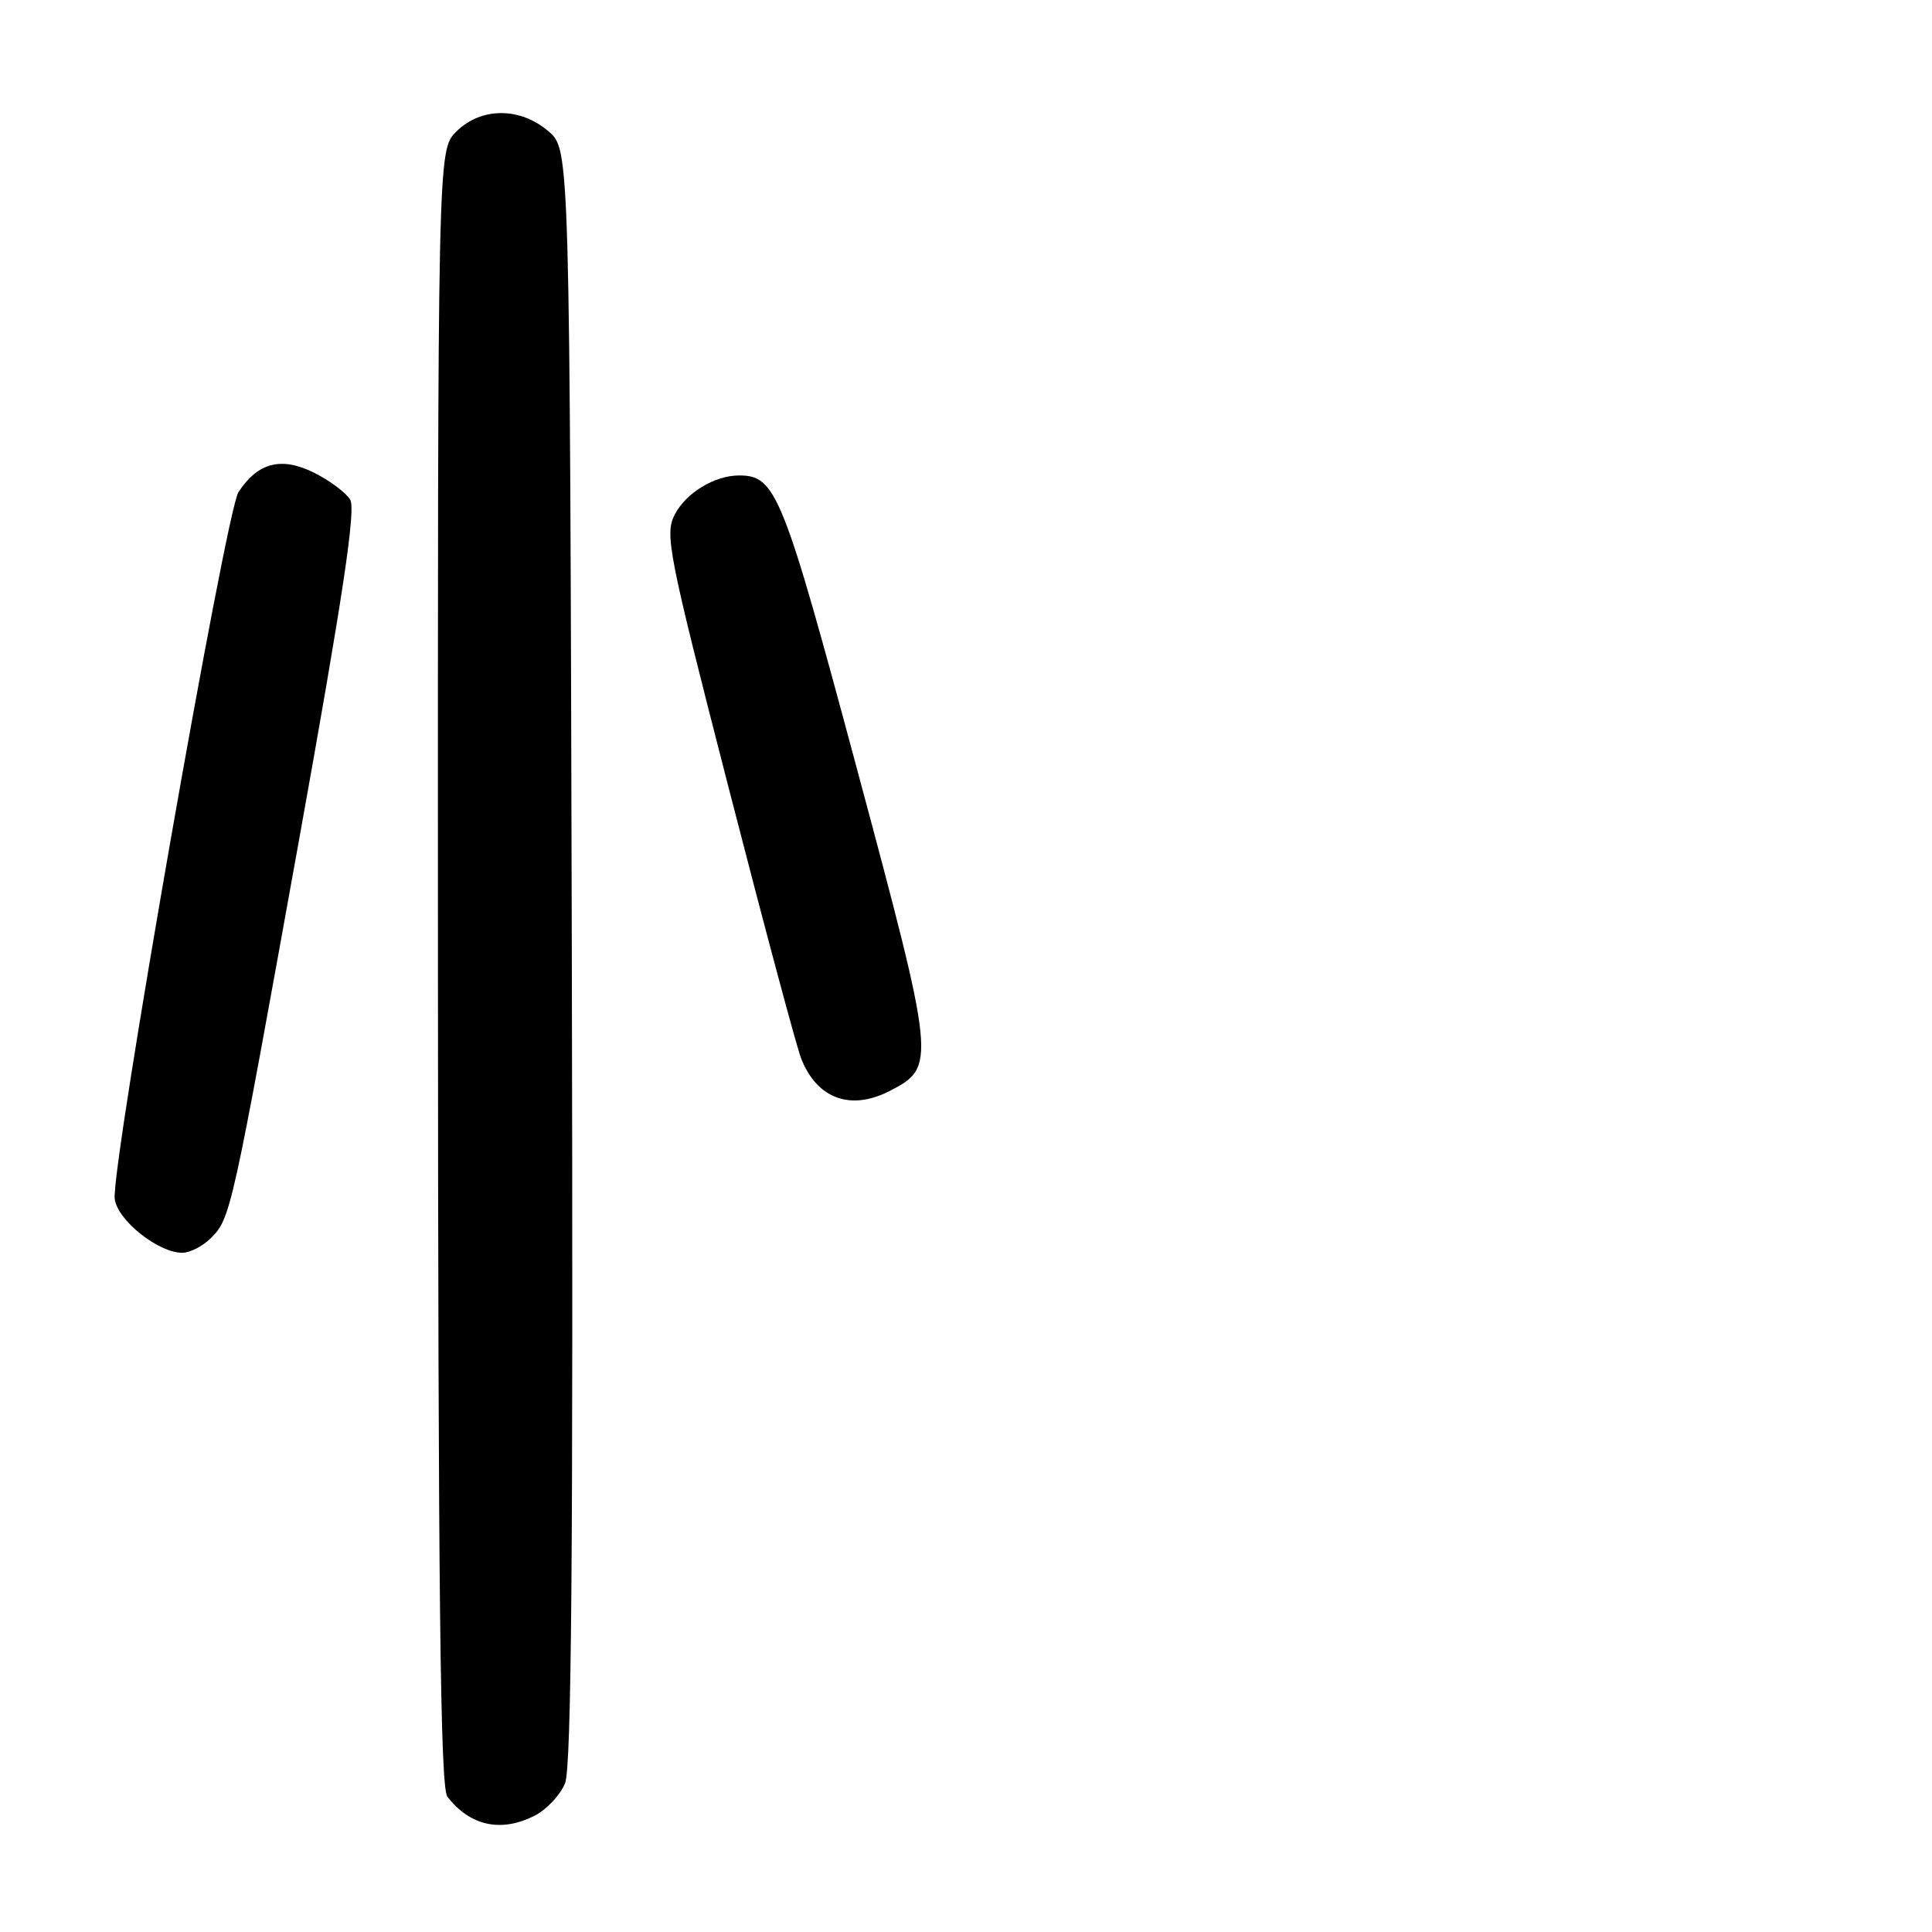 <?xml version="1.0" encoding="UTF-8" standalone="no"?>
<!DOCTYPE svg PUBLIC "-//W3C//DTD SVG 1.1//EN" "http://www.w3.org/Graphics/SVG/1.1/DTD/svg11.dtd" >
<svg xmlns="http://www.w3.org/2000/svg" xmlns:xlink="http://www.w3.org/1999/xlink" version="1.1" viewBox="0 0 256 256">
 <g >
 <path fill="currentColor"
d=" M 70.91 240.55 C 72.45 239.75 74.24 237.84 74.87 236.30 C 75.73 234.23 75.96 205.77 75.77 126.66 C 75.50 19.83 75.50 19.83 72.69 17.41 C 68.91 14.16 63.73 14.18 60.45 17.45 C 58.00 19.91 58.00 19.91 58.03 128.20 C 58.06 211.77 58.34 236.86 59.28 238.07 C 62.31 241.98 66.44 242.86 70.91 240.55 Z  M 27.95 164.05 C 30.56 161.44 30.70 160.82 39.64 111.21 C 45.43 79.07 47.18 67.48 46.40 66.21 C 45.83 65.27 43.67 63.66 41.60 62.63 C 37.28 60.48 34.17 61.28 31.60 65.20 C 29.93 67.76 14.71 154.67 15.20 158.85 C 15.53 161.66 20.96 166.00 24.15 166.00 C 25.17 166.00 26.88 165.12 27.95 164.05 Z  M 117.91 144.55 C 124.05 141.37 124.00 140.83 113.57 101.95 C 103.73 65.30 102.81 63.00 97.94 63.00 C 94.69 63.00 90.89 65.31 89.41 68.18 C 88.06 70.79 88.53 73.20 96.51 104.24 C 101.22 122.53 105.56 138.76 106.17 140.29 C 108.28 145.61 112.73 147.22 117.91 144.55 Z "/>
</g>
</svg>